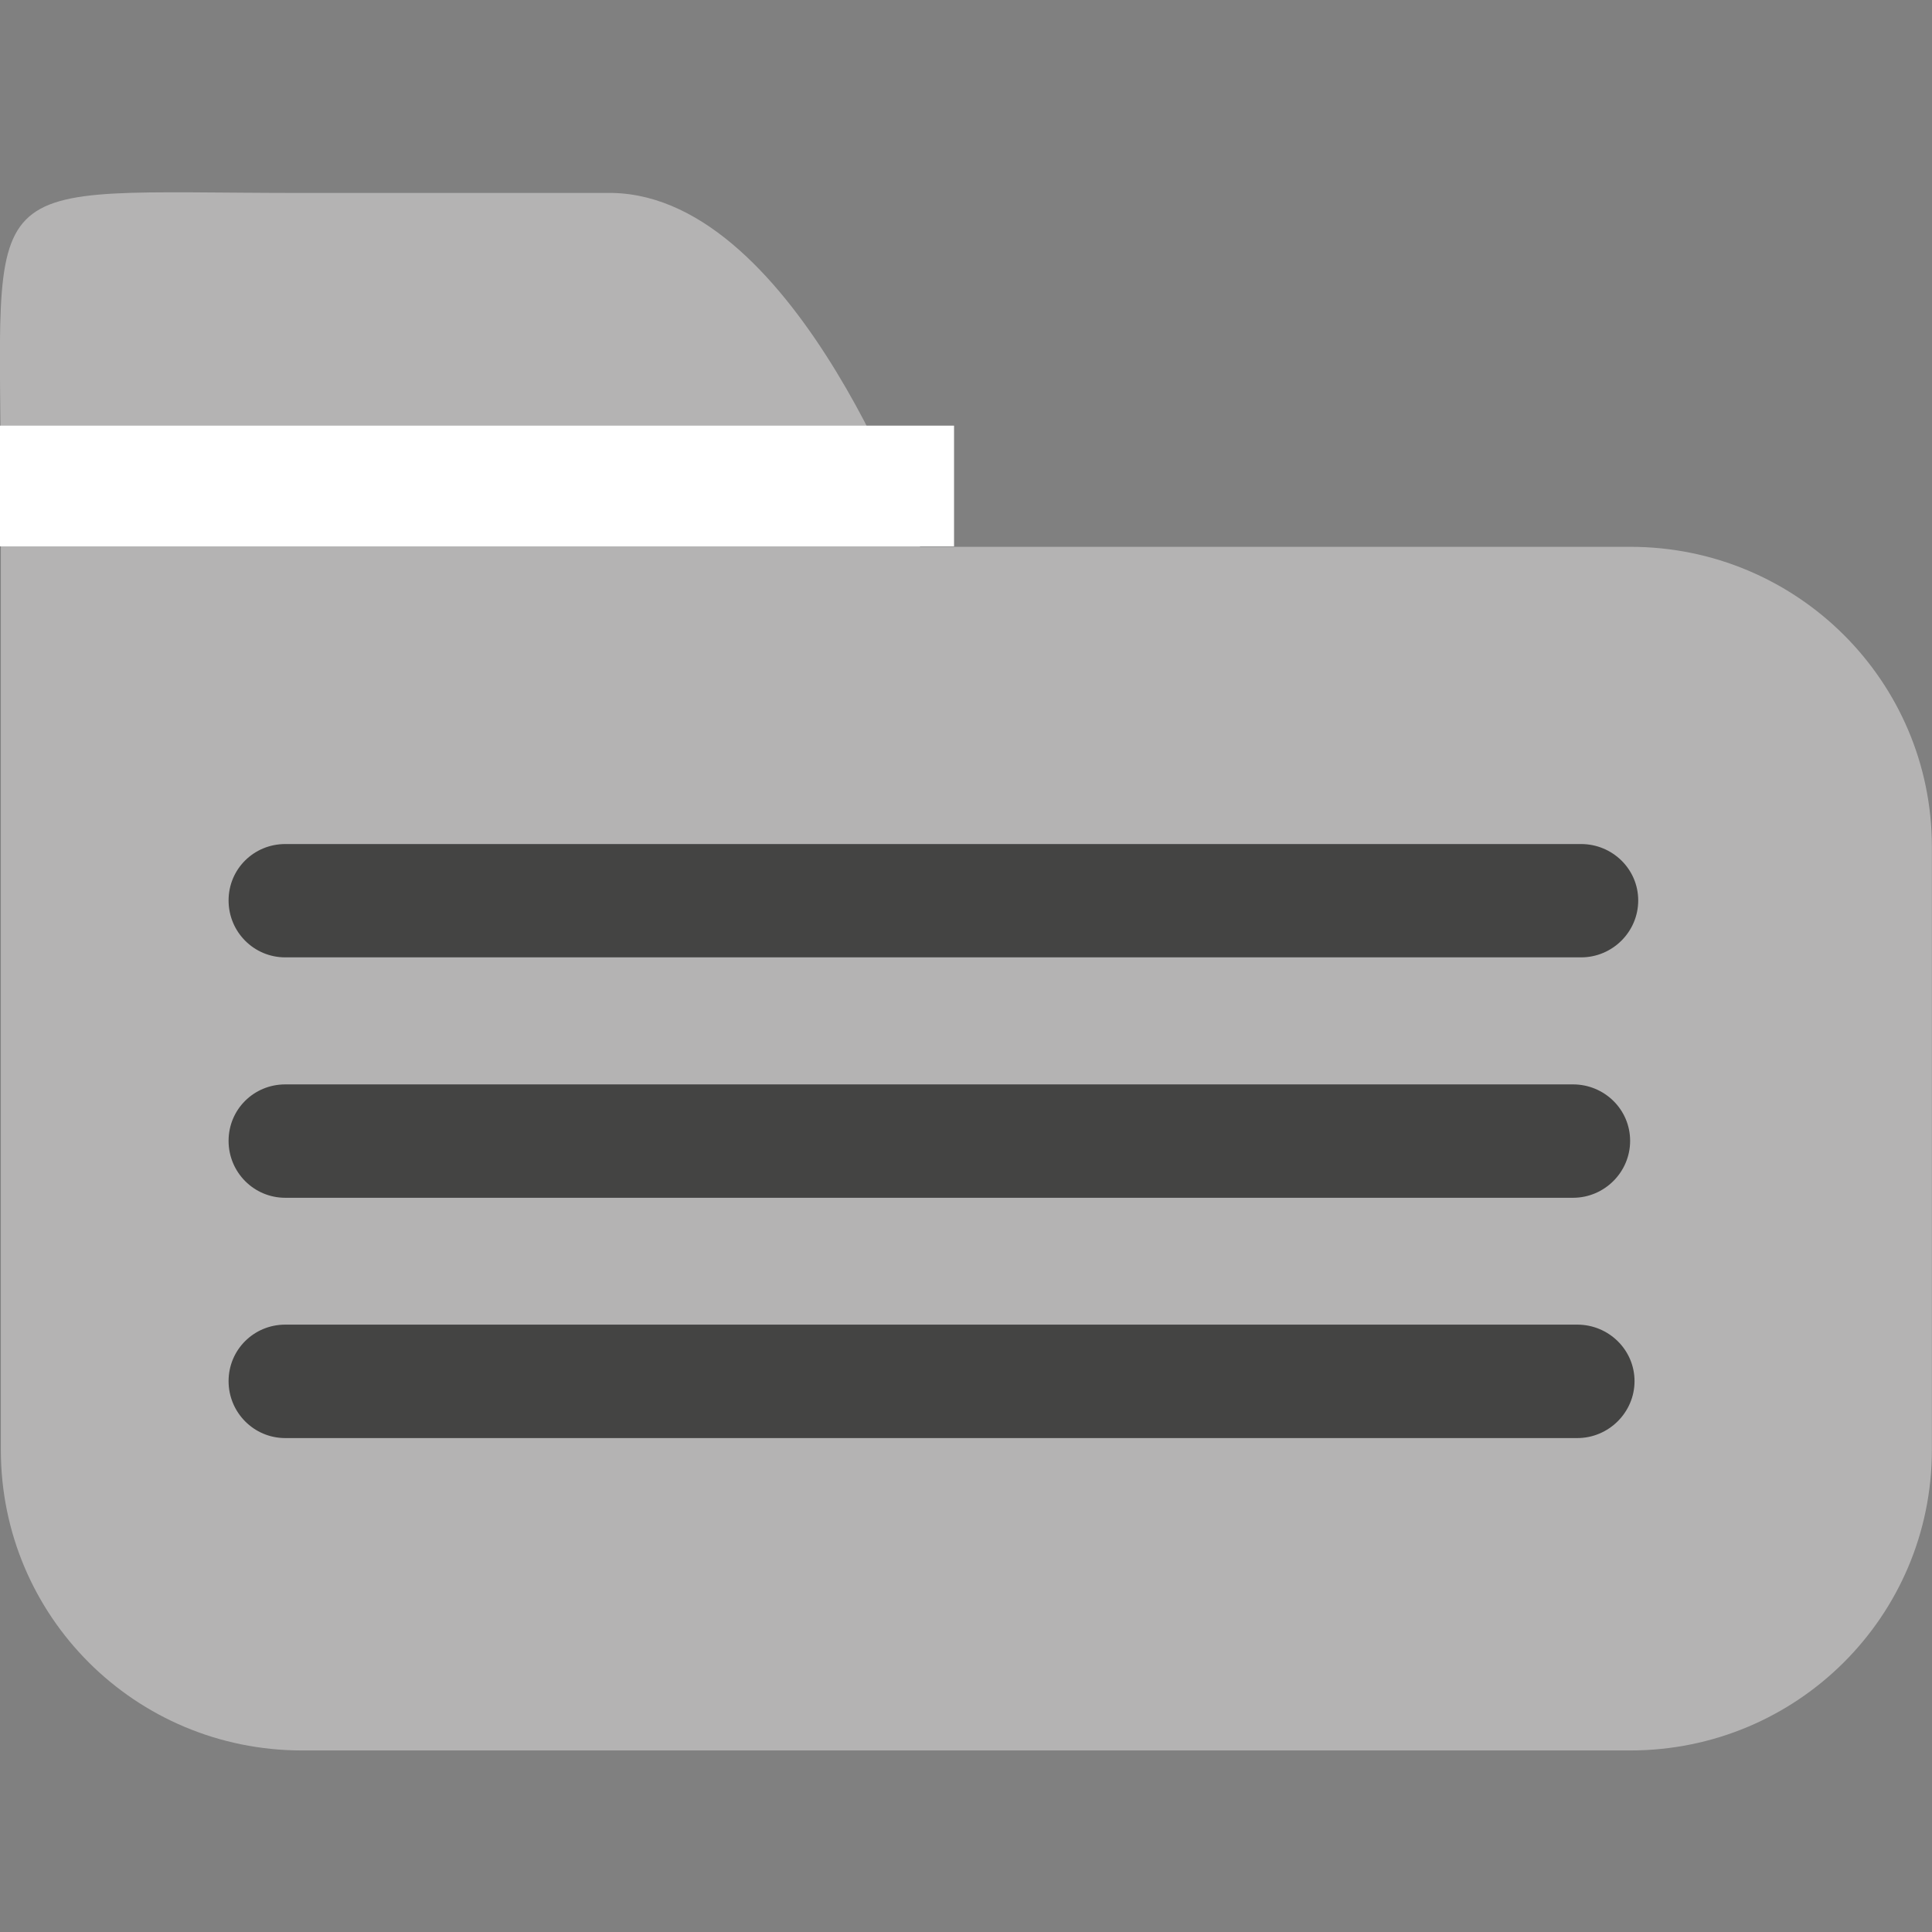 <?xml version="1.0" encoding="UTF-8" standalone="no"?>
<!-- Created with Inkscape (http://www.inkscape.org/) -->

<svg
   xmlns:dc="http://purl.org/dc/elements/1.1/"
   xmlns:cc="http://creativecommons.org/ns#"
   xmlns:rdf="http://www.w3.org/1999/02/22-rdf-syntax-ns#"
   xmlns:svg="http://www.w3.org/2000/svg"
   xmlns="http://www.w3.org/2000/svg"
   xmlns:inkscape="http://www.inkscape.org/namespaces/inkscape"
   version="1.1"
   width="40"
   height="40"
   id="svg2"
   xml:space="preserve"><rect width="100%" height="100%" fill="#808080" stroke="none"/><defs
     id="defs6"><clipPath
       id="clipPath16"><path
         d="M 0,32 32,32 32,0 0,0 0,32 z"
         inkscape:connector-curvature="0"
         id="path18" /></clipPath></defs><g
     transform="matrix(1.25,0,0,-1.25,0,40)"
     id="g10"><g
       id="g12"><g
         clip-path="url(#clipPath16)"
         id="g14"><g
           transform="translate(27.002,22.943)"
           id="g20"><path
             d="m 0,0 -11.763,0 c 0,0 -2.01,5.792 -5.089,5.861 l -5.146,0 c -5.547,0 -4.99,0.483 -4.99,-4.987 l 0,-5.844 0,-9.988 c 0,-2.755 2.226,-4.978 4.99,-4.978 l 21.998,0 c 2.764,0 4.996,2.223 4.996,4.978 l 0,9.988 C 4.996,-2.226 2.764,0 0,0"
             inkscape:connector-curvature="0"
             id="path22"
             style="fill:#b4b3b3;fill-opacity:1;fill-rule:nonzero;stroke:none" /></g><g
           transform="translate(-0.202,23.95)"
           id="g24"><path
             d="M 0,0 16.004,0"
             inkscape:connector-curvature="0"
             id="path26"
             style="fill:none;stroke:#ffffff;stroke-width:2;stroke-linecap:butt;stroke-linejoin:miter;stroke-miterlimit:10;stroke-opacity:1;stroke-dasharray:none" /></g><g
           transform="translate(4.725,18.02)"
           id="g28"><path
             d="m 0,0 c -0.521,0 -0.939,-0.414 -0.939,-0.934 0,-0.521 0.418,-0.943 0.939,-0.943 l 21.463,0 c 0.518,0 0.946,0.422 0.946,0.943 0,0.52 -0.428,0.934 -0.946,0.934"
             inkscape:connector-curvature="0"
             id="path30"
             style="fill:#444443;fill-opacity:1;fill-rule:nonzero;stroke:none" /></g><g
           transform="translate(4.725,14.039)"
           id="g32"><path
             d="m 0,0 c -0.521,0 -0.939,-0.414 -0.939,-0.935 0,-0.52 0.418,-0.943 0.939,-0.943 l 21.329,0 c 0.519,0 0.946,0.423 0.946,0.943 0,0.521 -0.427,0.935 -0.946,0.935"
             inkscape:connector-curvature="0"
             id="path34"
             style="fill:#444443;fill-opacity:1;fill-rule:nonzero;stroke:none" /></g><g
           transform="translate(4.725,10.06)"
           id="g36"><path
             d="m 0,0 c -0.521,0 -0.939,-0.416 -0.939,-0.936 0,-0.519 0.418,-0.943 0.939,-0.943 l 21.4,0 c 0.519,0 0.948,0.424 0.948,0.943 C 22.348,-0.416 21.919,0 21.4,0"
             inkscape:connector-curvature="0"
             id="path38"
             style="fill:#444443;fill-opacity:1;fill-rule:nonzero;stroke:none" /></g></g></g></g></svg>